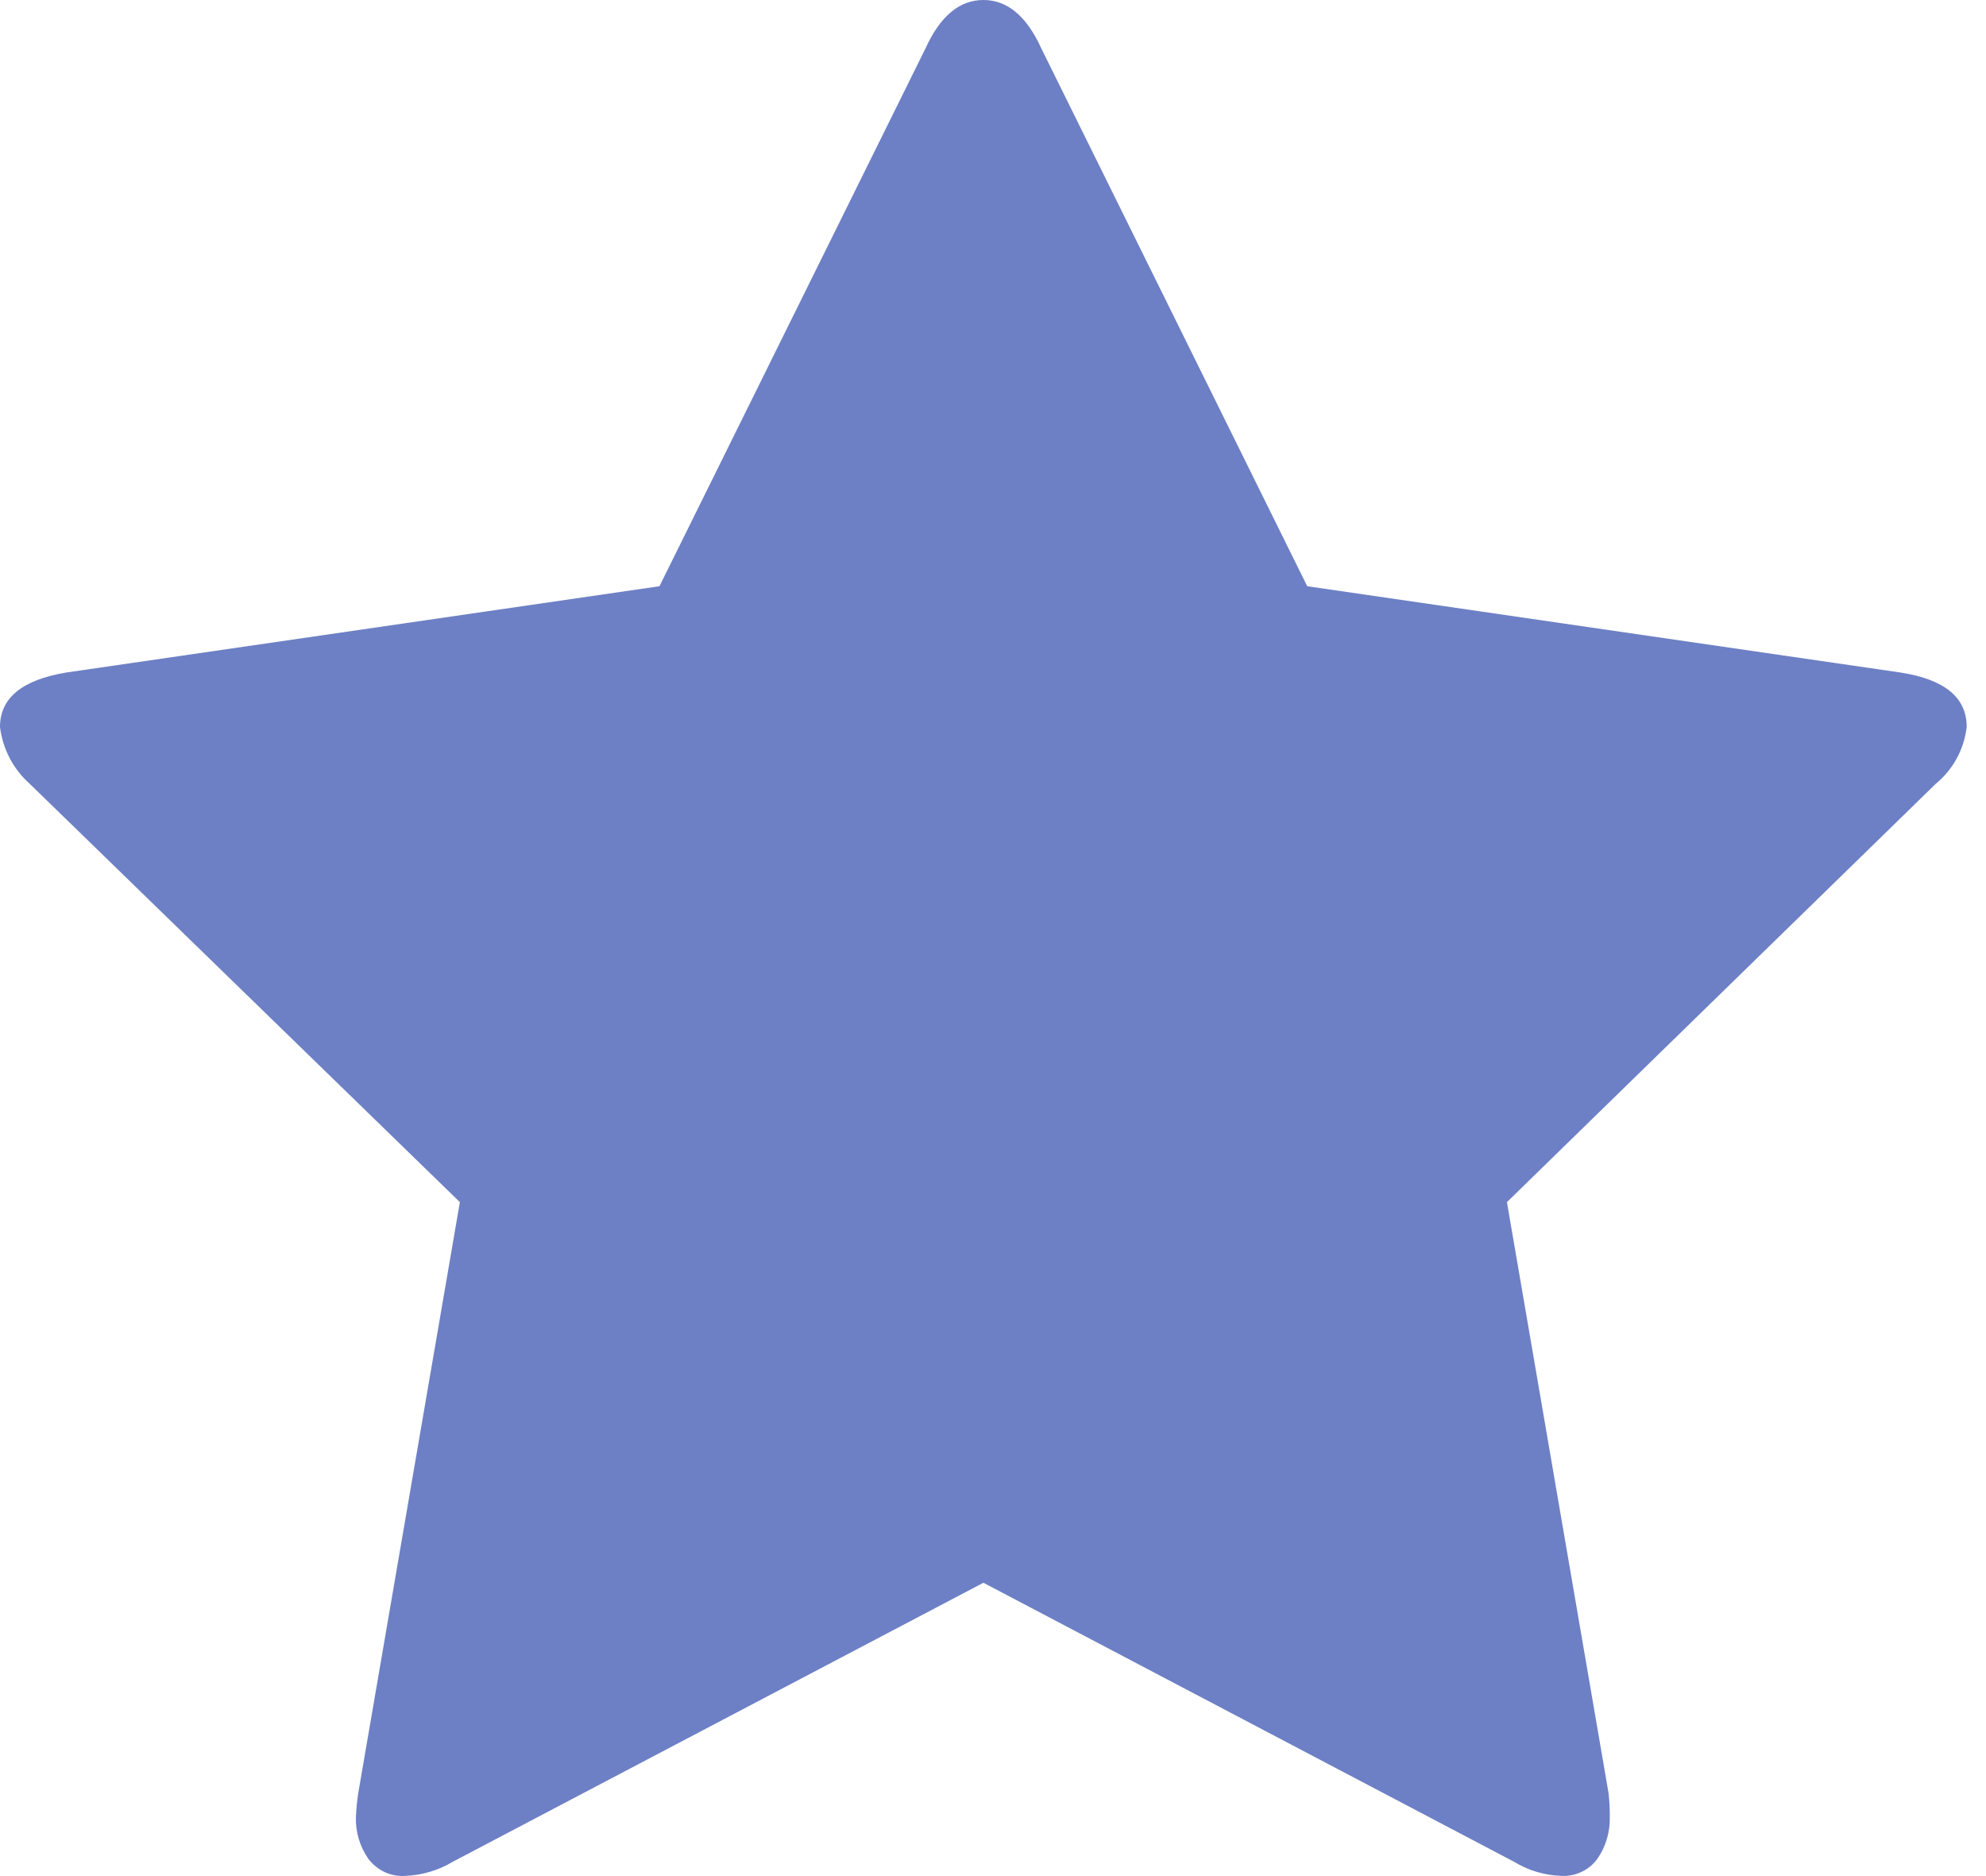<svg width="18" height="17" viewBox="0 0 18 17" fill="none" xmlns="http://www.w3.org/2000/svg">
<path d="M17.825 6.587C17.825 6.32 17.625 6.156 17.225 6.094L11.848 5.312L9.438 0.439C9.305 0.146 9.13 0 8.913 0C8.696 0 8.521 0.146 8.388 0.439L5.977 5.312L0.6 6.094C0.2 6.161 0 6.325 0 6.587C0.024 6.785 0.119 6.968 0.268 7.101L4.168 10.893L3.247 16.248C3.236 16.319 3.229 16.391 3.226 16.463C3.221 16.598 3.261 16.732 3.338 16.843C3.377 16.895 3.428 16.936 3.487 16.964C3.546 16.991 3.61 17.003 3.675 16.998C3.826 16.992 3.974 16.948 4.104 16.87L8.913 14.342L13.722 16.87C13.851 16.949 13.999 16.993 14.151 16.998C14.214 17.002 14.277 16.989 14.334 16.962C14.392 16.935 14.441 16.894 14.478 16.843C14.555 16.732 14.594 16.598 14.59 16.463C14.591 16.391 14.587 16.319 14.579 16.248L13.658 10.893L17.546 7.101C17.702 6.973 17.802 6.788 17.825 6.587Z" fill="#6D80C5"/>
</svg>

